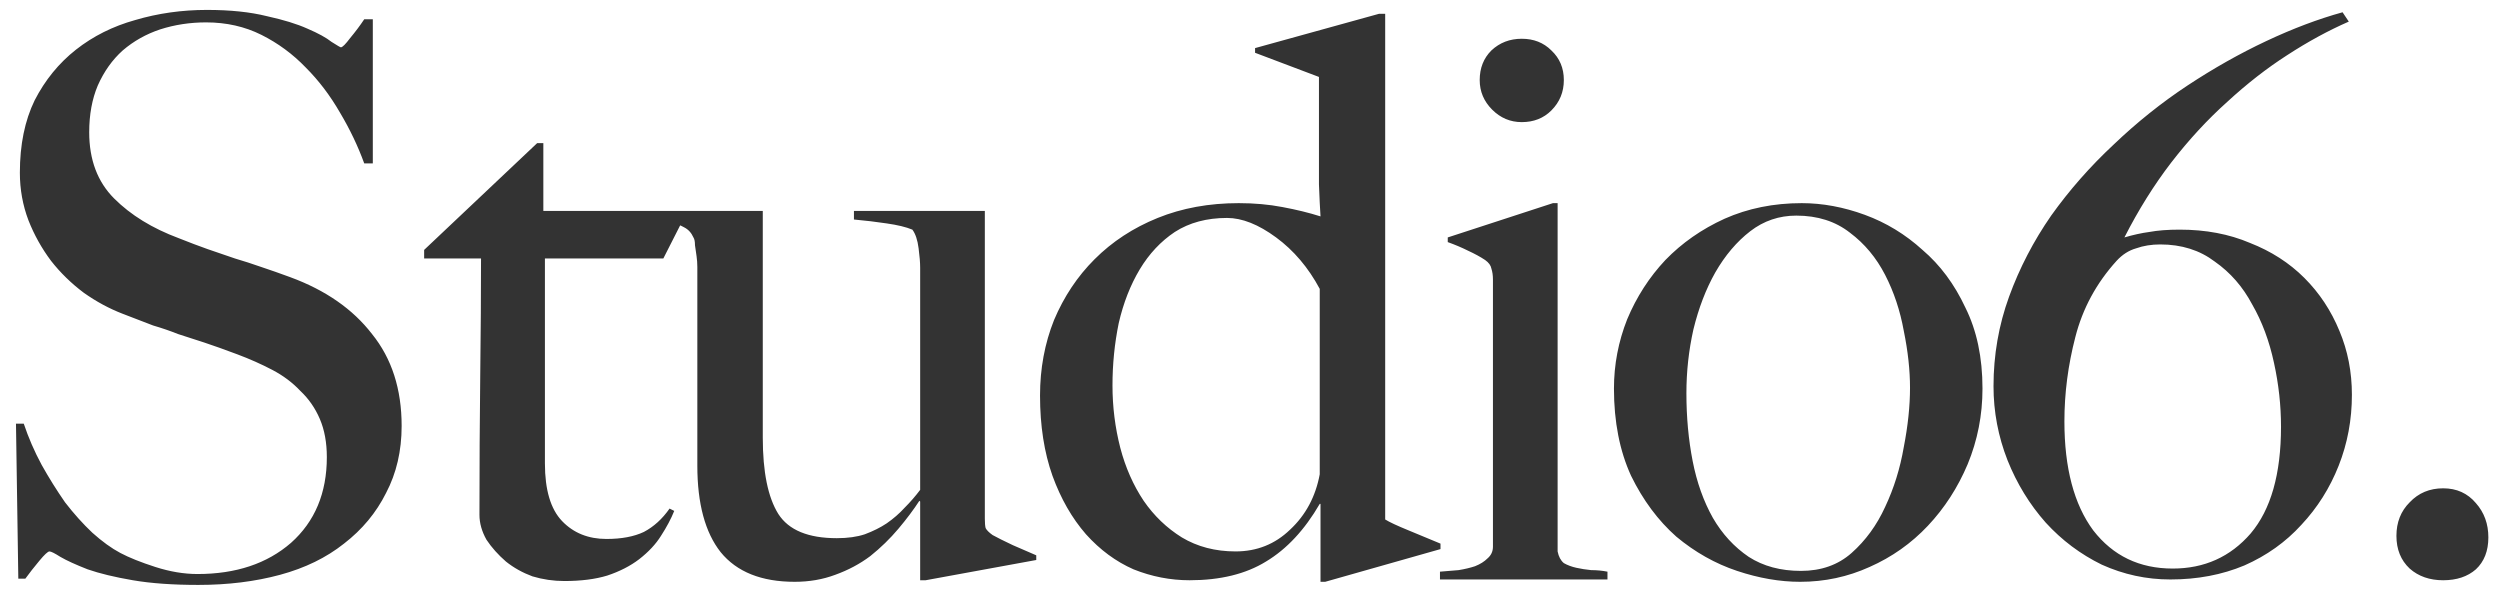 <svg width="151" height="36" viewBox="0 0 151 36" fill="none" xmlns="http://www.w3.org/2000/svg">
<path d="M24.259 25.729C24.259 23.502 23.663 21.651 22.471 20.176C21.31 18.67 19.663 17.525 17.53 16.741C16.934 16.521 16.353 16.317 15.789 16.129C15.255 15.941 14.722 15.768 14.188 15.611C13.655 15.423 13.106 15.235 12.541 15.047C12.008 14.858 11.428 14.639 10.8 14.388C9.2 13.792 7.898 12.992 6.894 11.988C5.89 10.984 5.388 9.651 5.388 7.988C5.388 6.921 5.561 5.98 5.906 5.164C6.282 4.317 6.784 3.611 7.412 3.047C8.071 2.482 8.824 2.058 9.671 1.776C10.549 1.494 11.475 1.352 12.447 1.352C13.671 1.352 14.785 1.603 15.789 2.105C16.792 2.607 17.687 3.266 18.471 4.082C19.255 4.866 19.945 5.776 20.541 6.811C21.138 7.815 21.624 8.835 22 9.87H22.518V1.164H22C21.749 1.541 21.467 1.917 21.153 2.294C20.871 2.67 20.683 2.858 20.589 2.858C20.557 2.858 20.369 2.749 20.024 2.529C19.71 2.278 19.224 2.011 18.565 1.729C17.938 1.447 17.122 1.196 16.118 0.976C15.114 0.725 13.906 0.599 12.494 0.599C10.988 0.599 9.545 0.803 8.165 1.211C6.816 1.588 5.624 2.184 4.588 3C3.553 3.815 2.722 4.835 2.094 6.058C1.498 7.282 1.2 8.741 1.2 10.435C1.2 11.439 1.373 12.396 1.718 13.306C2.063 14.184 2.518 15 3.082 15.753C3.647 16.474 4.306 17.117 5.059 17.682C5.812 18.215 6.596 18.639 7.412 18.953C8.133 19.235 8.745 19.47 9.247 19.659C9.781 19.816 10.283 19.988 10.753 20.176C11.255 20.333 11.788 20.506 12.353 20.694C12.918 20.882 13.577 21.117 14.33 21.4C15.083 21.682 15.789 21.996 16.447 22.341C17.106 22.686 17.671 23.11 18.142 23.612C18.643 24.082 19.036 24.647 19.318 25.306C19.6 25.965 19.741 26.733 19.741 27.612C19.741 29.776 19.02 31.502 17.577 32.788C16.134 34.043 14.251 34.671 11.93 34.671C11.114 34.671 10.267 34.529 9.388 34.247C8.51 33.965 7.804 33.682 7.271 33.4C6.737 33.118 6.173 32.71 5.577 32.176C5.012 31.643 4.463 31.031 3.929 30.341C3.428 29.619 2.957 28.867 2.518 28.082C2.078 27.267 1.718 26.435 1.435 25.588H0.965L1.106 34.953H1.529C1.78 34.608 2.063 34.247 2.377 33.871C2.69 33.494 2.894 33.306 2.988 33.306C3.082 33.306 3.302 33.416 3.647 33.635C4.024 33.855 4.573 34.106 5.294 34.388C6.016 34.639 6.926 34.859 8.024 35.047C9.122 35.235 10.439 35.329 11.977 35.329C13.765 35.329 15.412 35.126 16.918 34.718C18.424 34.31 19.71 33.682 20.777 32.835C21.875 31.988 22.722 30.969 23.318 29.776C23.945 28.584 24.259 27.235 24.259 25.729ZM41.524 12.741H32.818V8.647H32.442L25.618 15.094V15.611H29.054C29.054 17.682 29.038 20.051 29.006 22.718C28.975 25.353 28.959 28.145 28.959 31.094C28.959 31.596 29.101 32.098 29.383 32.6C29.697 33.071 30.089 33.51 30.559 33.918C31.03 34.294 31.563 34.592 32.16 34.812C32.787 35 33.43 35.094 34.089 35.094C35.093 35.094 35.956 34.984 36.677 34.765C37.43 34.514 38.073 34.184 38.607 33.776C39.171 33.337 39.611 32.867 39.924 32.365C40.269 31.831 40.536 31.329 40.724 30.859L40.442 30.718C40.003 31.345 39.485 31.816 38.889 32.129C38.293 32.412 37.54 32.553 36.63 32.553C35.532 32.553 34.638 32.192 33.948 31.471C33.258 30.749 32.913 29.588 32.913 27.988V15.611H40.066L41.524 12.741ZM62.59 33.824V33.541C62.213 33.384 61.742 33.18 61.178 32.929C60.644 32.678 60.237 32.474 59.954 32.318C59.735 32.161 59.593 32.02 59.531 31.894C59.499 31.769 59.484 31.58 59.484 31.329V12.741H51.578V13.258C52.268 13.321 52.927 13.4 53.554 13.494C54.213 13.588 54.731 13.713 55.107 13.87C55.295 14.121 55.421 14.498 55.484 15C55.546 15.47 55.578 15.863 55.578 16.176V29.588C55.295 29.965 54.982 30.325 54.636 30.671C54.323 31.016 53.962 31.329 53.554 31.612C53.178 31.863 52.738 32.082 52.236 32.27C51.766 32.427 51.201 32.506 50.542 32.506C48.817 32.506 47.64 32.02 47.013 31.047C46.385 30.043 46.072 28.506 46.072 26.435V12.741H38.777V13.258C39.06 13.29 39.358 13.321 39.672 13.353C39.985 13.353 40.283 13.384 40.566 13.447C40.848 13.509 41.099 13.604 41.319 13.729C41.57 13.855 41.758 14.059 41.883 14.341C41.946 14.435 41.977 14.592 41.977 14.812C42.009 15 42.04 15.219 42.072 15.47C42.103 15.69 42.119 15.909 42.119 16.129C42.119 16.349 42.119 16.521 42.119 16.647V28.129C42.119 30.419 42.589 32.161 43.53 33.353C44.503 34.545 45.993 35.141 48.001 35.141C48.88 35.141 49.695 35 50.448 34.718C51.233 34.435 51.938 34.059 52.566 33.588C53.193 33.086 53.758 32.537 54.26 31.941C54.762 31.345 55.185 30.78 55.531 30.247L55.578 30.294V35.047H55.907L62.59 33.824ZM87.006 33.165V32.835C86.41 32.584 85.767 32.318 85.077 32.035C84.387 31.753 83.916 31.533 83.665 31.376V0.835H83.289L75.806 2.905V3.188L79.665 4.647C79.665 4.992 79.665 5.541 79.665 6.294C79.665 7.015 79.665 7.8 79.665 8.647C79.665 9.494 79.665 10.325 79.665 11.141C79.696 11.957 79.728 12.6 79.759 13.07C79.069 12.851 78.3 12.662 77.453 12.505C76.638 12.349 75.759 12.27 74.818 12.27C73.03 12.27 71.398 12.568 69.924 13.164C68.449 13.761 67.178 14.592 66.112 15.659C65.076 16.694 64.261 17.917 63.665 19.329C63.1 20.741 62.818 22.263 62.818 23.894C62.818 25.714 63.069 27.329 63.571 28.741C64.073 30.122 64.747 31.298 65.594 32.27C66.441 33.212 67.398 33.918 68.465 34.388C69.563 34.827 70.692 35.047 71.853 35.047C73.704 35.047 75.241 34.671 76.465 33.918C77.72 33.165 78.802 32.004 79.712 30.435H79.759V35.141H80.041L87.006 33.165ZM79.712 28.647C79.461 29.996 78.865 31.11 77.924 31.988C77.014 32.867 75.916 33.306 74.63 33.306C73.406 33.306 72.324 33.023 71.382 32.459C70.473 31.894 69.704 31.157 69.077 30.247C68.449 29.306 67.978 28.239 67.665 27.047C67.351 25.823 67.194 24.569 67.194 23.282C67.194 21.996 67.32 20.741 67.571 19.517C67.853 18.294 68.277 17.212 68.841 16.27C69.406 15.329 70.112 14.576 70.959 14.011C71.837 13.447 72.888 13.164 74.112 13.164C75.022 13.164 76.01 13.556 77.077 14.341C78.143 15.125 79.022 16.16 79.712 17.447V28.647ZM94.456 4.835C94.456 4.113 94.205 3.517 93.703 3.047C93.233 2.576 92.636 2.341 91.915 2.341C91.193 2.341 90.582 2.576 90.08 3.047C89.609 3.517 89.374 4.113 89.374 4.835C89.374 5.525 89.625 6.121 90.127 6.623C90.629 7.125 91.225 7.376 91.915 7.376C92.636 7.376 93.233 7.141 93.703 6.67C94.205 6.168 94.456 5.556 94.456 4.835ZM97.091 35V34.529C96.778 34.467 96.448 34.435 96.103 34.435C95.79 34.404 95.492 34.357 95.209 34.294C94.927 34.231 94.676 34.137 94.456 34.012C94.268 33.855 94.142 33.62 94.08 33.306V12.27H93.797L87.444 14.341V14.623C87.883 14.78 88.291 14.953 88.668 15.141C89.076 15.329 89.421 15.517 89.703 15.706C89.923 15.863 90.048 16.035 90.08 16.223C90.142 16.412 90.174 16.631 90.174 16.882V33.023C90.174 33.306 90.064 33.541 89.844 33.729C89.656 33.918 89.405 34.075 89.091 34.2C88.809 34.294 88.48 34.373 88.103 34.435C87.727 34.467 87.35 34.498 86.974 34.529V35H97.091ZM119.742 23.47C119.742 21.588 119.397 19.957 118.707 18.576C118.048 17.164 117.185 16.004 116.118 15.094C115.083 14.153 113.922 13.447 112.636 12.976C111.35 12.505 110.079 12.27 108.824 12.27C107.13 12.27 105.577 12.584 104.165 13.211C102.785 13.839 101.593 14.67 100.589 15.706C99.616 16.741 98.848 17.933 98.283 19.282C97.749 20.631 97.483 22.027 97.483 23.47C97.483 25.478 97.828 27.235 98.518 28.741C99.24 30.216 100.15 31.439 101.248 32.412C102.377 33.353 103.601 34.043 104.918 34.482C106.236 34.922 107.507 35.141 108.73 35.141C110.205 35.141 111.601 34.843 112.918 34.247C114.267 33.651 115.444 32.82 116.448 31.753C117.452 30.686 118.252 29.447 118.848 28.035C119.444 26.592 119.742 25.07 119.742 23.47ZM115.365 23.423C115.365 24.521 115.24 25.714 114.989 27C114.769 28.286 114.393 29.494 113.86 30.623C113.358 31.721 112.683 32.647 111.836 33.4C111.02 34.122 110.001 34.482 108.777 34.482C107.554 34.482 106.503 34.2 105.624 33.635C104.746 33.039 104.024 32.255 103.459 31.282C102.895 30.278 102.487 29.133 102.236 27.847C101.985 26.561 101.859 25.196 101.859 23.753C101.859 22.435 102.001 21.149 102.283 19.894C102.597 18.608 103.036 17.462 103.601 16.459C104.197 15.423 104.903 14.592 105.718 13.964C106.534 13.337 107.459 13.023 108.495 13.023C109.781 13.023 110.863 13.368 111.742 14.059C112.62 14.717 113.326 15.564 113.86 16.6C114.393 17.635 114.769 18.765 114.989 19.988C115.24 21.212 115.365 22.357 115.365 23.423ZM142.055 23.847C142.055 22.466 141.804 21.18 141.302 19.988C140.8 18.765 140.095 17.698 139.185 16.788C138.275 15.878 137.177 15.172 135.891 14.67C134.636 14.137 133.224 13.87 131.655 13.87C130.934 13.87 130.322 13.917 129.82 14.011C129.349 14.074 128.847 14.184 128.314 14.341C129.161 12.678 130.102 11.172 131.138 9.823C132.204 8.443 133.334 7.219 134.526 6.152C135.718 5.054 136.926 4.113 138.149 3.329C139.404 2.513 140.644 1.839 141.867 1.305L141.491 0.741C140.016 1.149 138.479 1.729 136.879 2.482C135.279 3.235 133.694 4.129 132.126 5.164C130.557 6.2 129.067 7.392 127.655 8.741C126.243 10.058 124.988 11.486 123.89 13.023C122.824 14.56 121.977 16.192 121.349 17.917C120.722 19.643 120.408 21.447 120.408 23.329C120.408 24.866 120.69 26.357 121.255 27.8C121.82 29.212 122.588 30.467 123.561 31.565C124.534 32.631 125.663 33.478 126.949 34.106C128.267 34.702 129.647 35 131.091 35C132.722 35 134.212 34.718 135.561 34.153C136.91 33.557 138.055 32.741 138.997 31.706C139.969 30.671 140.722 29.478 141.255 28.129C141.789 26.78 142.055 25.353 142.055 23.847ZM137.773 25.776C137.773 28.631 137.161 30.78 135.938 32.224C134.714 33.635 133.145 34.341 131.232 34.341C129.224 34.341 127.624 33.572 126.432 32.035C125.271 30.467 124.69 28.27 124.69 25.447C124.69 23.753 124.91 22.059 125.349 20.364C125.788 18.639 126.62 17.102 127.843 15.753C128.189 15.376 128.581 15.125 129.02 15C129.459 14.843 129.945 14.764 130.479 14.764C131.765 14.764 132.863 15.11 133.773 15.8C134.714 16.459 135.467 17.321 136.032 18.388C136.628 19.423 137.067 20.6 137.349 21.917C137.632 23.204 137.773 24.49 137.773 25.776ZM150.297 32.459C150.297 31.643 150.046 30.953 149.544 30.388C149.042 29.792 148.383 29.494 147.567 29.494C146.752 29.494 146.077 29.776 145.544 30.341C145.01 30.874 144.744 31.549 144.744 32.365C144.744 33.18 145.01 33.839 145.544 34.341C146.077 34.812 146.752 35.047 147.567 35.047C148.383 35.047 149.042 34.827 149.544 34.388C150.046 33.918 150.297 33.275 150.297 32.459Z" fill="#333333"/>
</svg>
